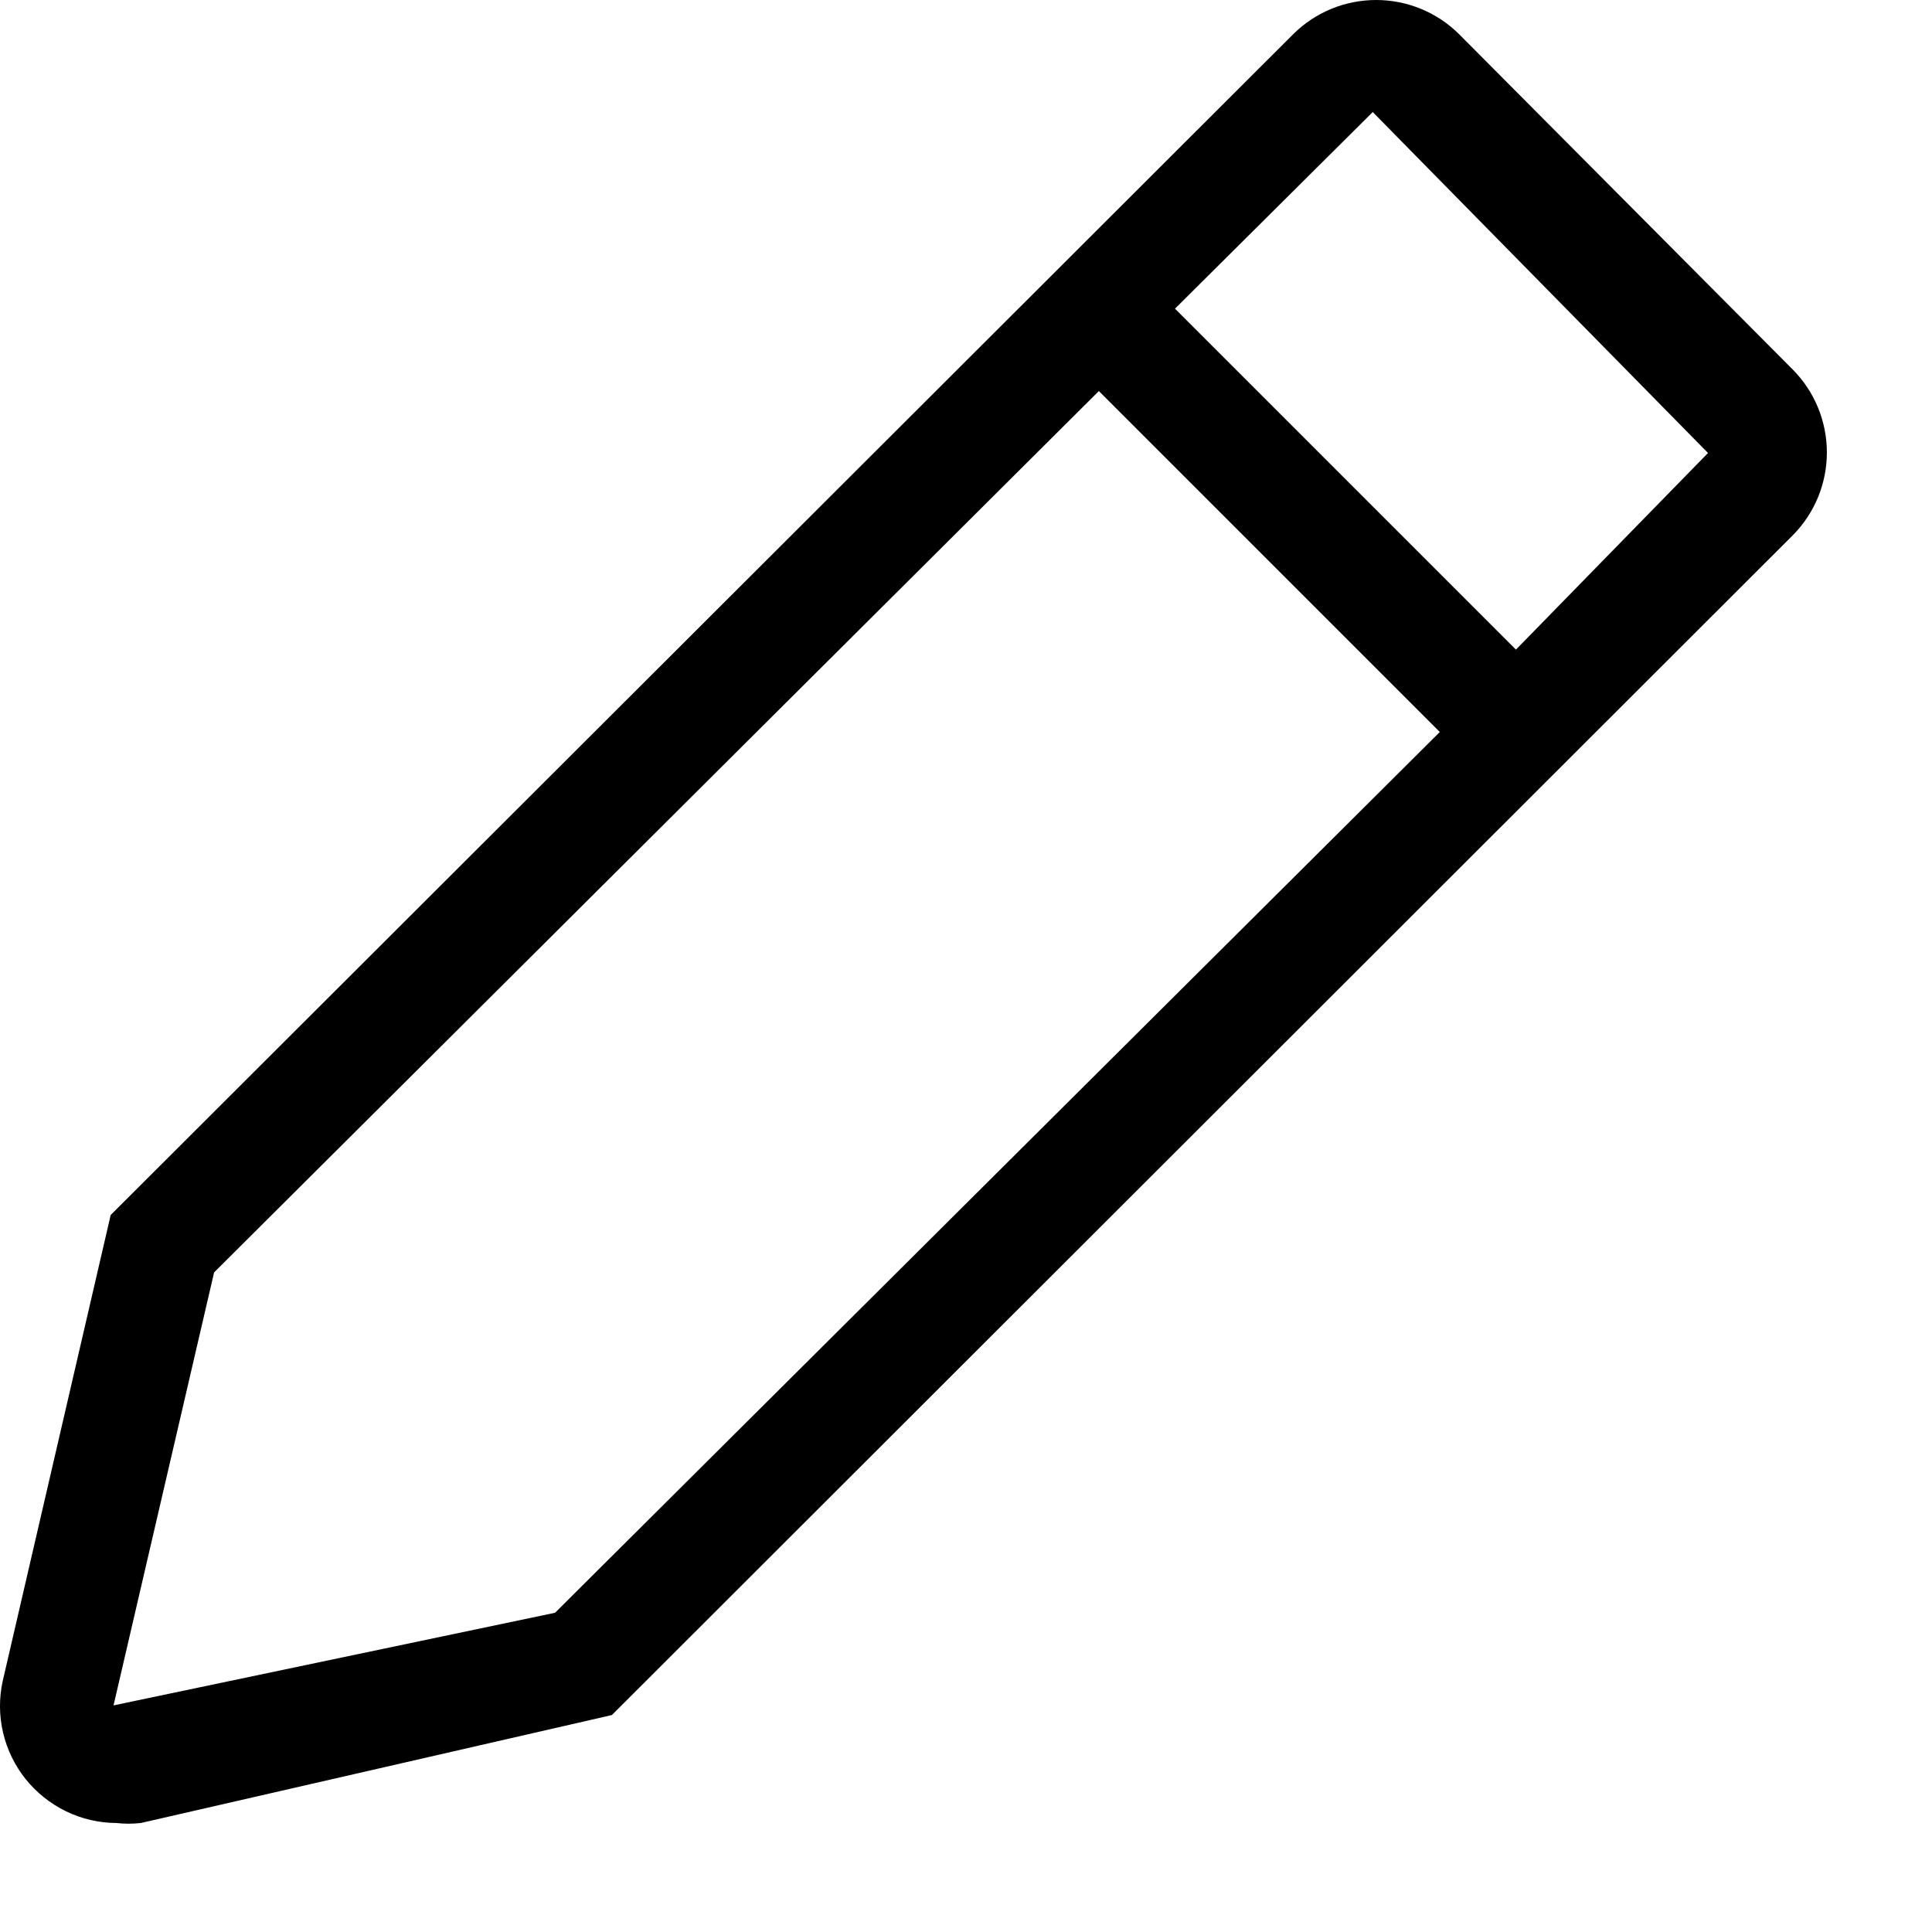 <svg width="17" height="17" viewBox="0 0 17 17" fill="none" xmlns="http://www.w3.org/2000/svg">
<path d="M15.774 3.251L12.839 0.301C12.645 0.108 12.382 0 12.109 0C11.835 0 11.573 0.108 11.379 0.301L0.974 10.691L0.024 14.791C-0.009 14.941 -0.008 15.097 0.027 15.246C0.062 15.395 0.13 15.535 0.226 15.655C0.322 15.774 0.443 15.871 0.581 15.938C0.719 16.005 0.87 16.04 1.024 16.041C1.095 16.049 1.167 16.049 1.239 16.041L5.384 15.091L15.774 4.711C15.967 4.517 16.075 4.255 16.075 3.981C16.075 3.708 15.967 3.445 15.774 3.251ZM4.884 14.191L0.999 15.006L1.884 11.196L9.669 3.441L12.669 6.441L4.884 14.191ZM13.339 5.716L10.339 2.716L12.079 0.986L15.029 3.986L13.339 5.716Z" fill="black"/>
</svg>
